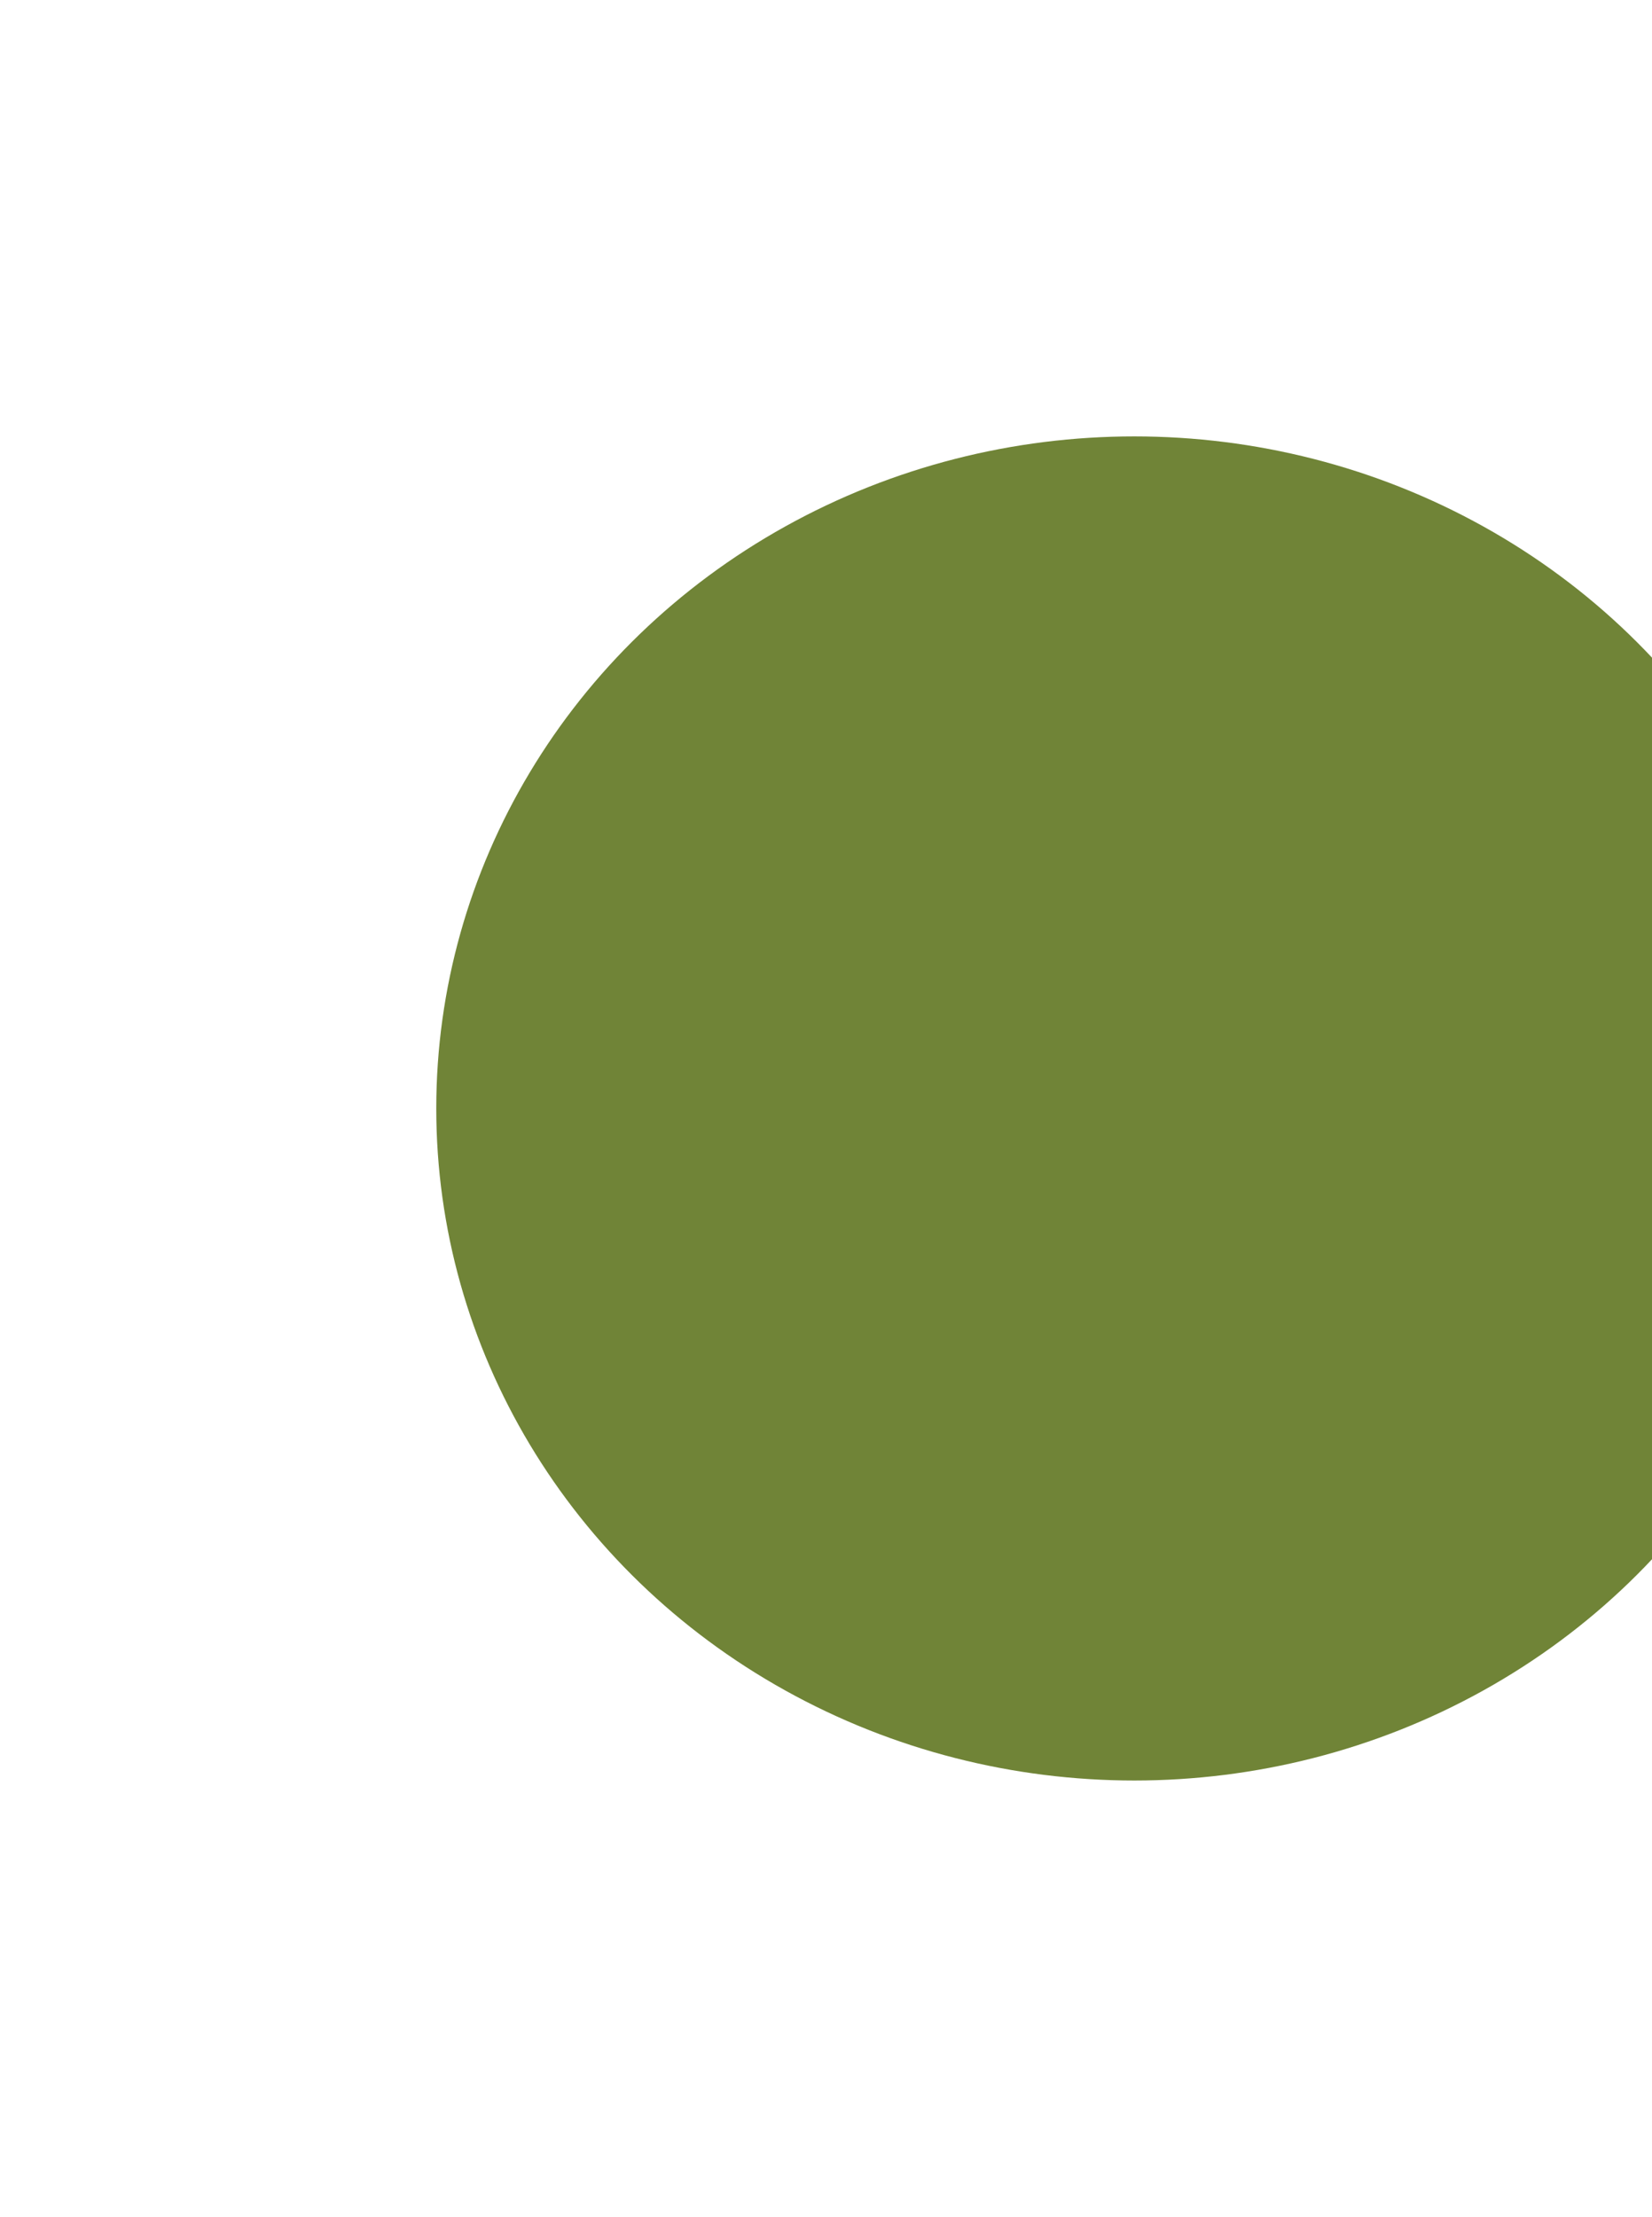 <svg width="568" height="762" viewBox="0 0 568 762" fill="none" xmlns="http://www.w3.org/2000/svg">
<g filter="url(#filter0_f_3052_117)">
<ellipse cx="390" cy="381" rx="240" ry="231" fill="#708437"/>
</g>
<defs>
<filter id="filter0_f_3052_117" x="0" y="0" width="780" height="762" filterUnits="userSpaceOnUse" color-interpolation-filters="sRGB">
<feFlood flood-opacity="0" result="BackgroundImageFix"/>
<feBlend mode="normal" in="SourceGraphic" in2="BackgroundImageFix" result="shape"/>
<feGaussianBlur stdDeviation="75" result="effect1_foregroundBlur_3052_117"/>
</filter>
</defs>
</svg>
